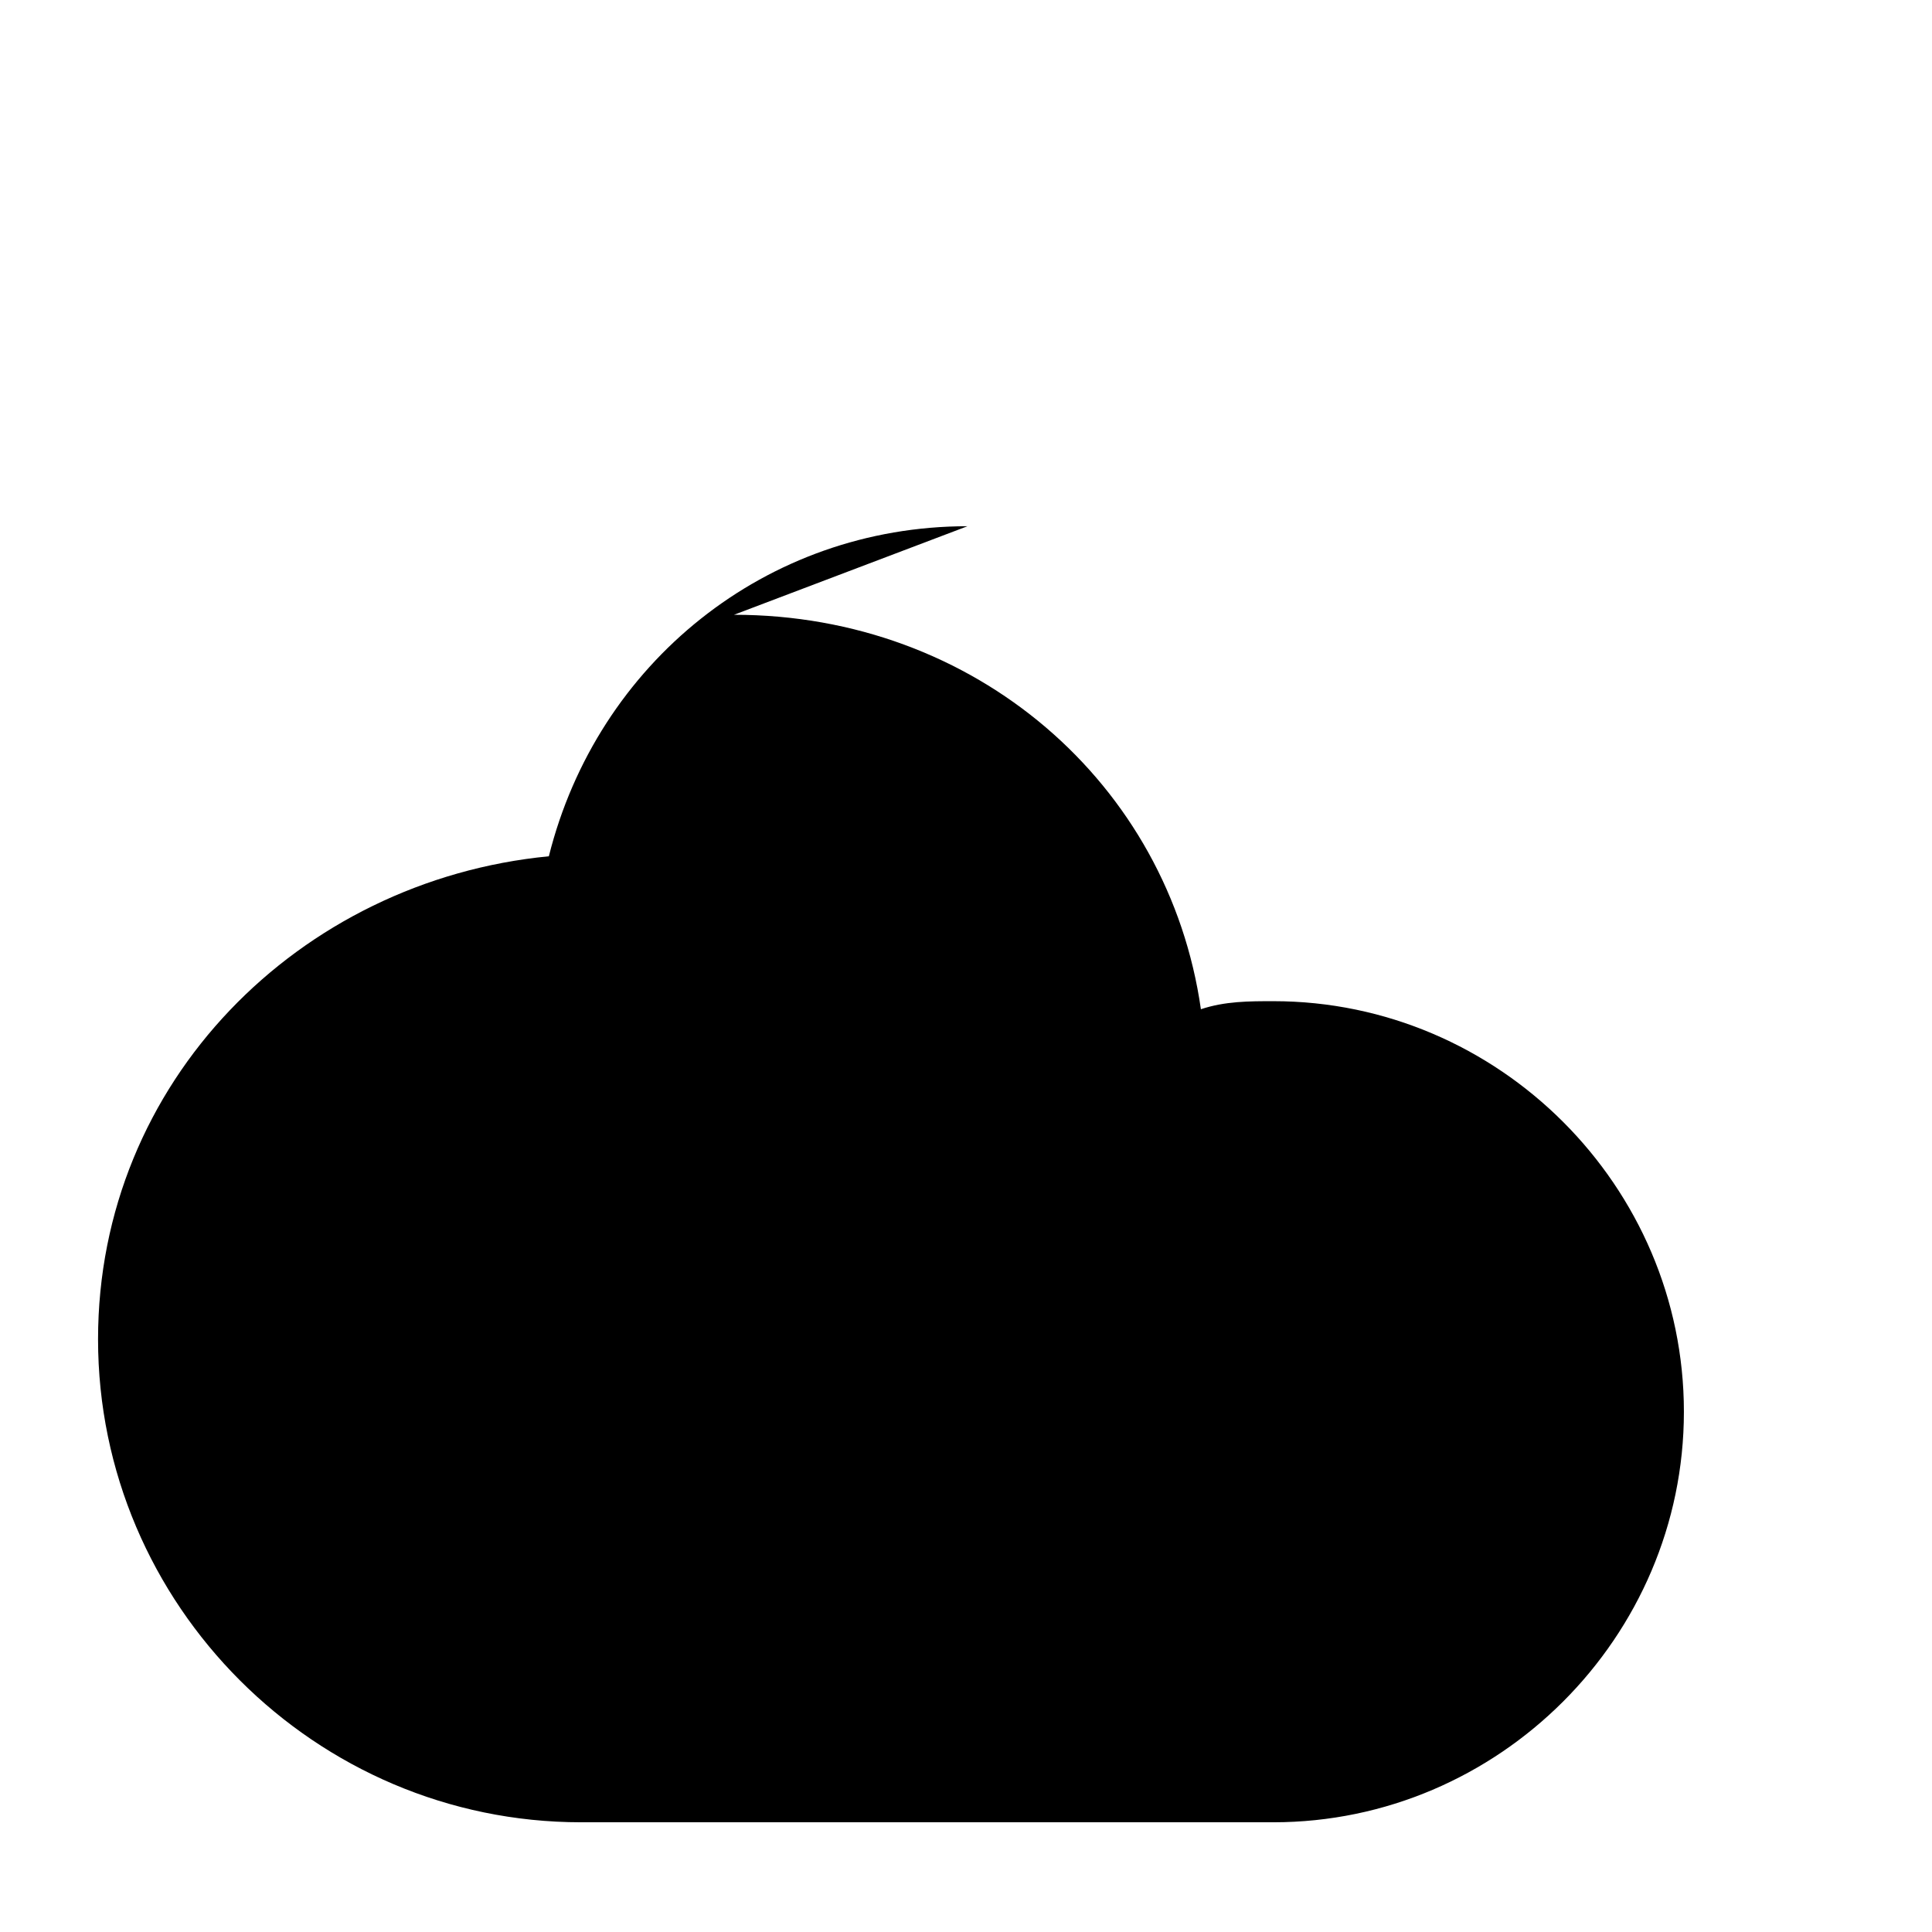<svg xmlns="http://www.w3.org/2000/svg" viewBox="0 0 24 24" fill="currentColor">
  <path d="M12.018 6.537c-2.5 0-4.6 1.7-5.2 4.1-3.1.3-5.6 2.8-5.6 6 0 3.3 2.7 6 6 6h8.6c2.8 0 5.1-2.3 5.1-5.1 0-2.8-2.3-5.1-5.1-5.1-.3 0-.6 0-.9.1-.4-2.8-2.8-4.9-5.8-4.9z"/>
</svg> 